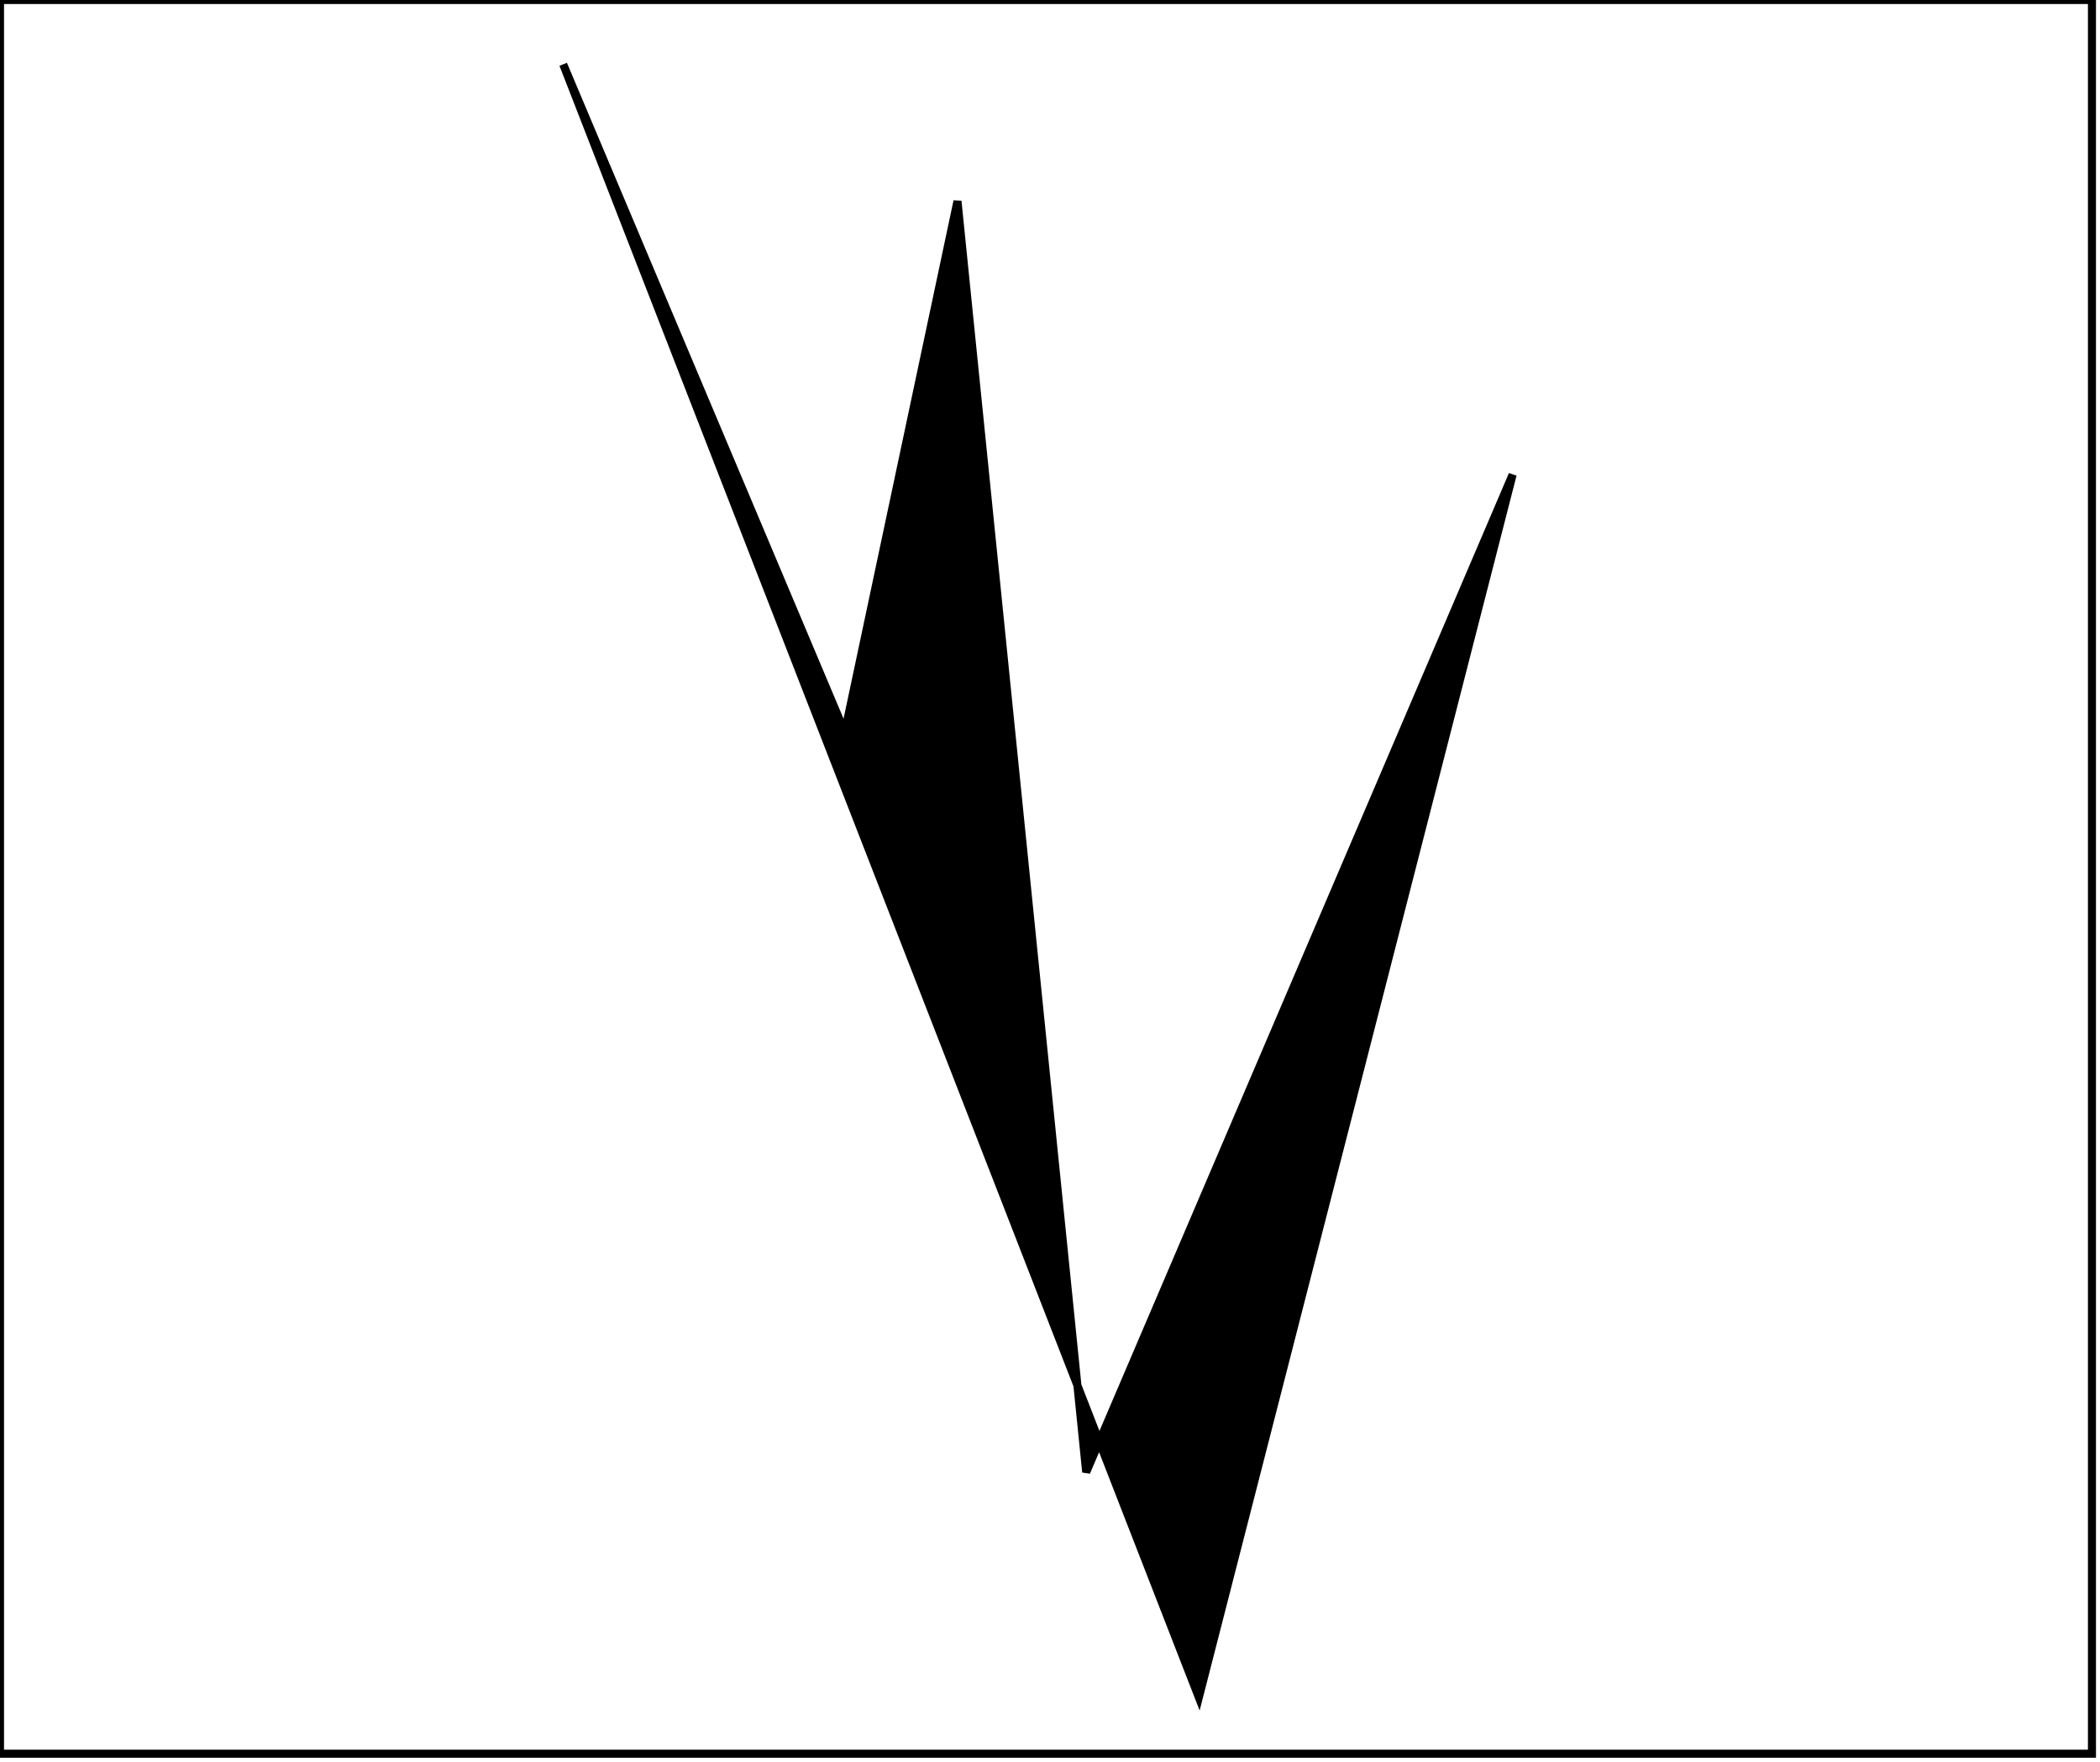 <?xml version="1.0" encoding="utf-8" ?>
<svg baseProfile="full" height="219" version="1.1" width="261" xmlns="http://www.w3.org/2000/svg" xmlns:ev="http://www.w3.org/2001/xml-events" xmlns:xlink="http://www.w3.org/1999/xlink"><defs /><rect fill="white" height="219" width="261" x="0" y="0" /><path d="M 70,8 L 105,91 L 119,25 L 135,183 L 188,59 L 149,211 Z" fill="black" stroke="black" stroke-width="1" /><path d="M 0,0 L 0,218 L 260,218 L 260,0 Z" fill="none" stroke="black" stroke-width="1" /></svg>